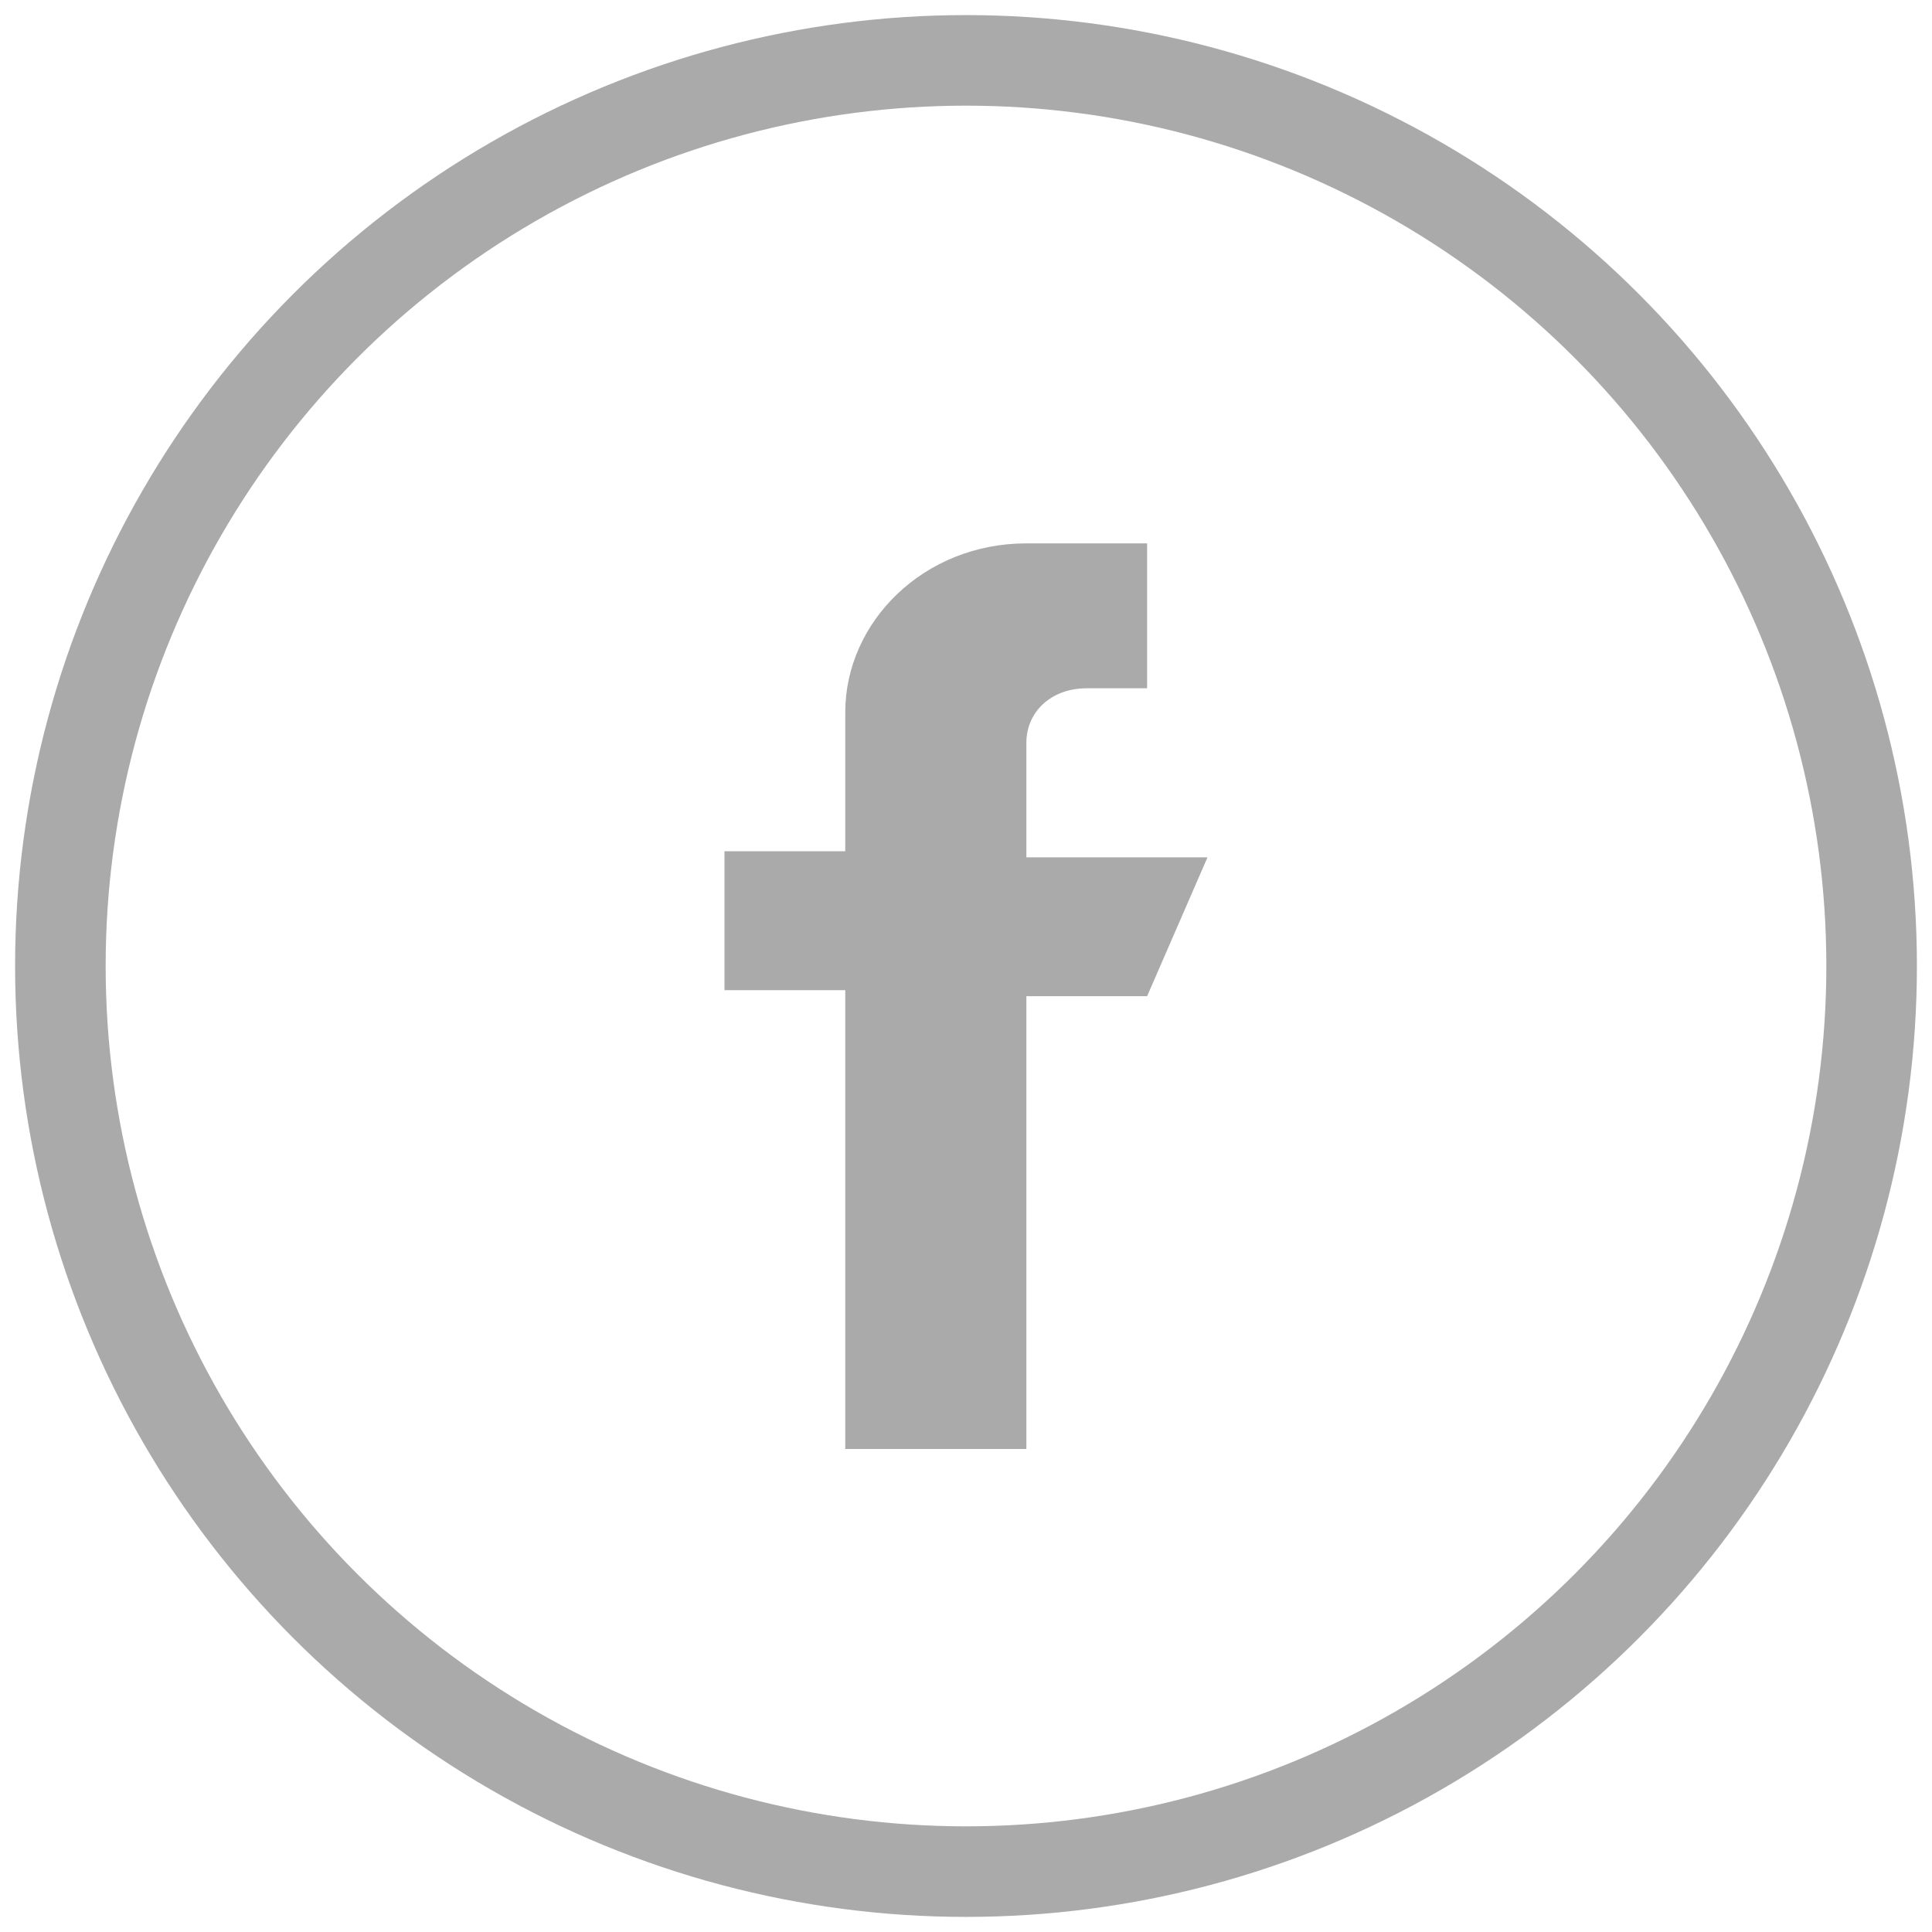 <?xml version="1.0" encoding="utf-8"?>
<!-- Generator: Adobe Illustrator 22.0.1, SVG Export Plug-In . SVG Version: 6.00 Build 0)  -->
<svg version="1.1" id="Layer_1" xmlns="http://www.w3.org/2000/svg" xmlns:xlink="http://www.w3.org/1999/xlink" x="0px" y="0px"
	 viewBox="0 0 32 32" style="enable-background:new 0 0 32 32;" xml:space="preserve">
<style type="text/css">
	.st0{fill:#AAAAAA;}
	.st1{fill:none;stroke:#AAAAAA;stroke-width:1.5;}
</style>
<g transform="translate(1 1)">
	<path class="st0" d="M16,13.2v-1.9c0-0.5,0.4-0.9,1-0.9h1V8h-2c-1.7,0-3,1.3-3,2.8v2.3h-2v2.3h2V23h3v-7.5h2l1-2.3H16z"/>
	<circle class="st1" cx="15" cy="15" r="15"/>
</g>
</svg>
